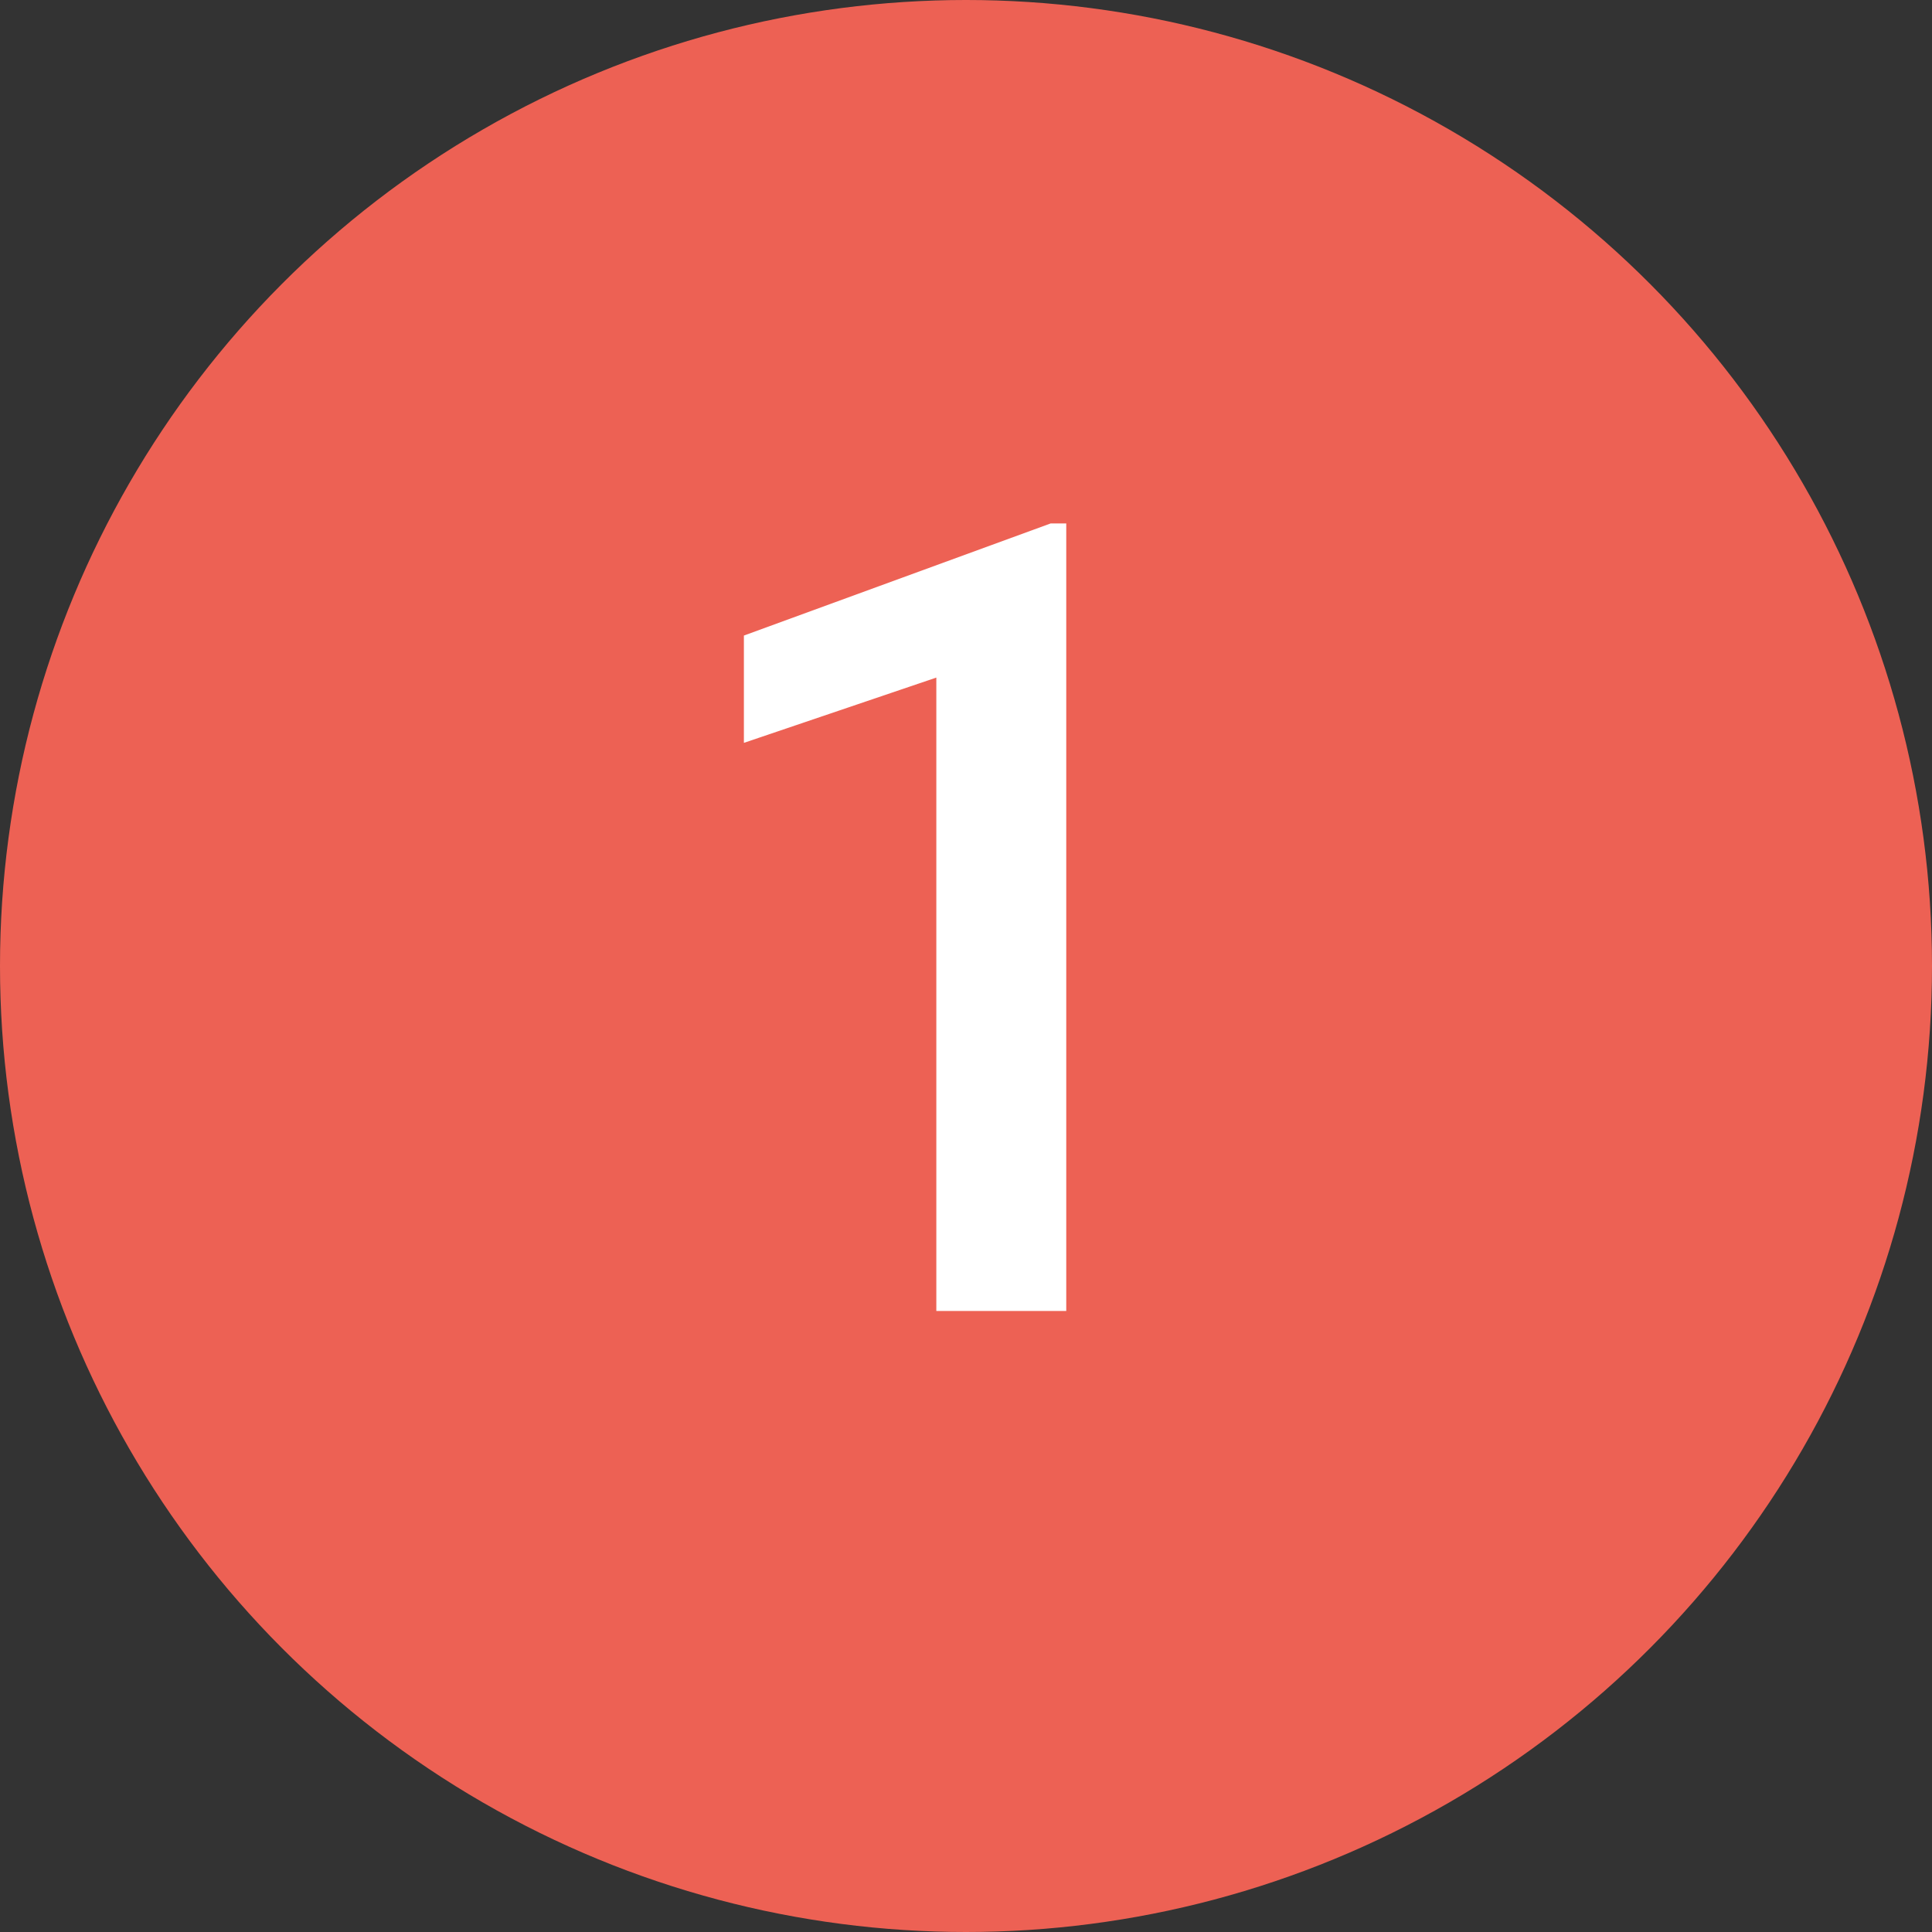 <svg width="28" height="28" viewBox="0 0 28 28" fill="none" xmlns="http://www.w3.org/2000/svg">
<rect x="0" y="0" width="28" height="28" fill="#333333" stroke="none"/>
<circle cx="14" cy="14" r="14" fill="#ED6154"/>
<path d="M15.453 7.586V19H13.57V9.82L10.781 10.766V9.211L15.227 7.586H15.453Z" fill="white"/>
</svg>
